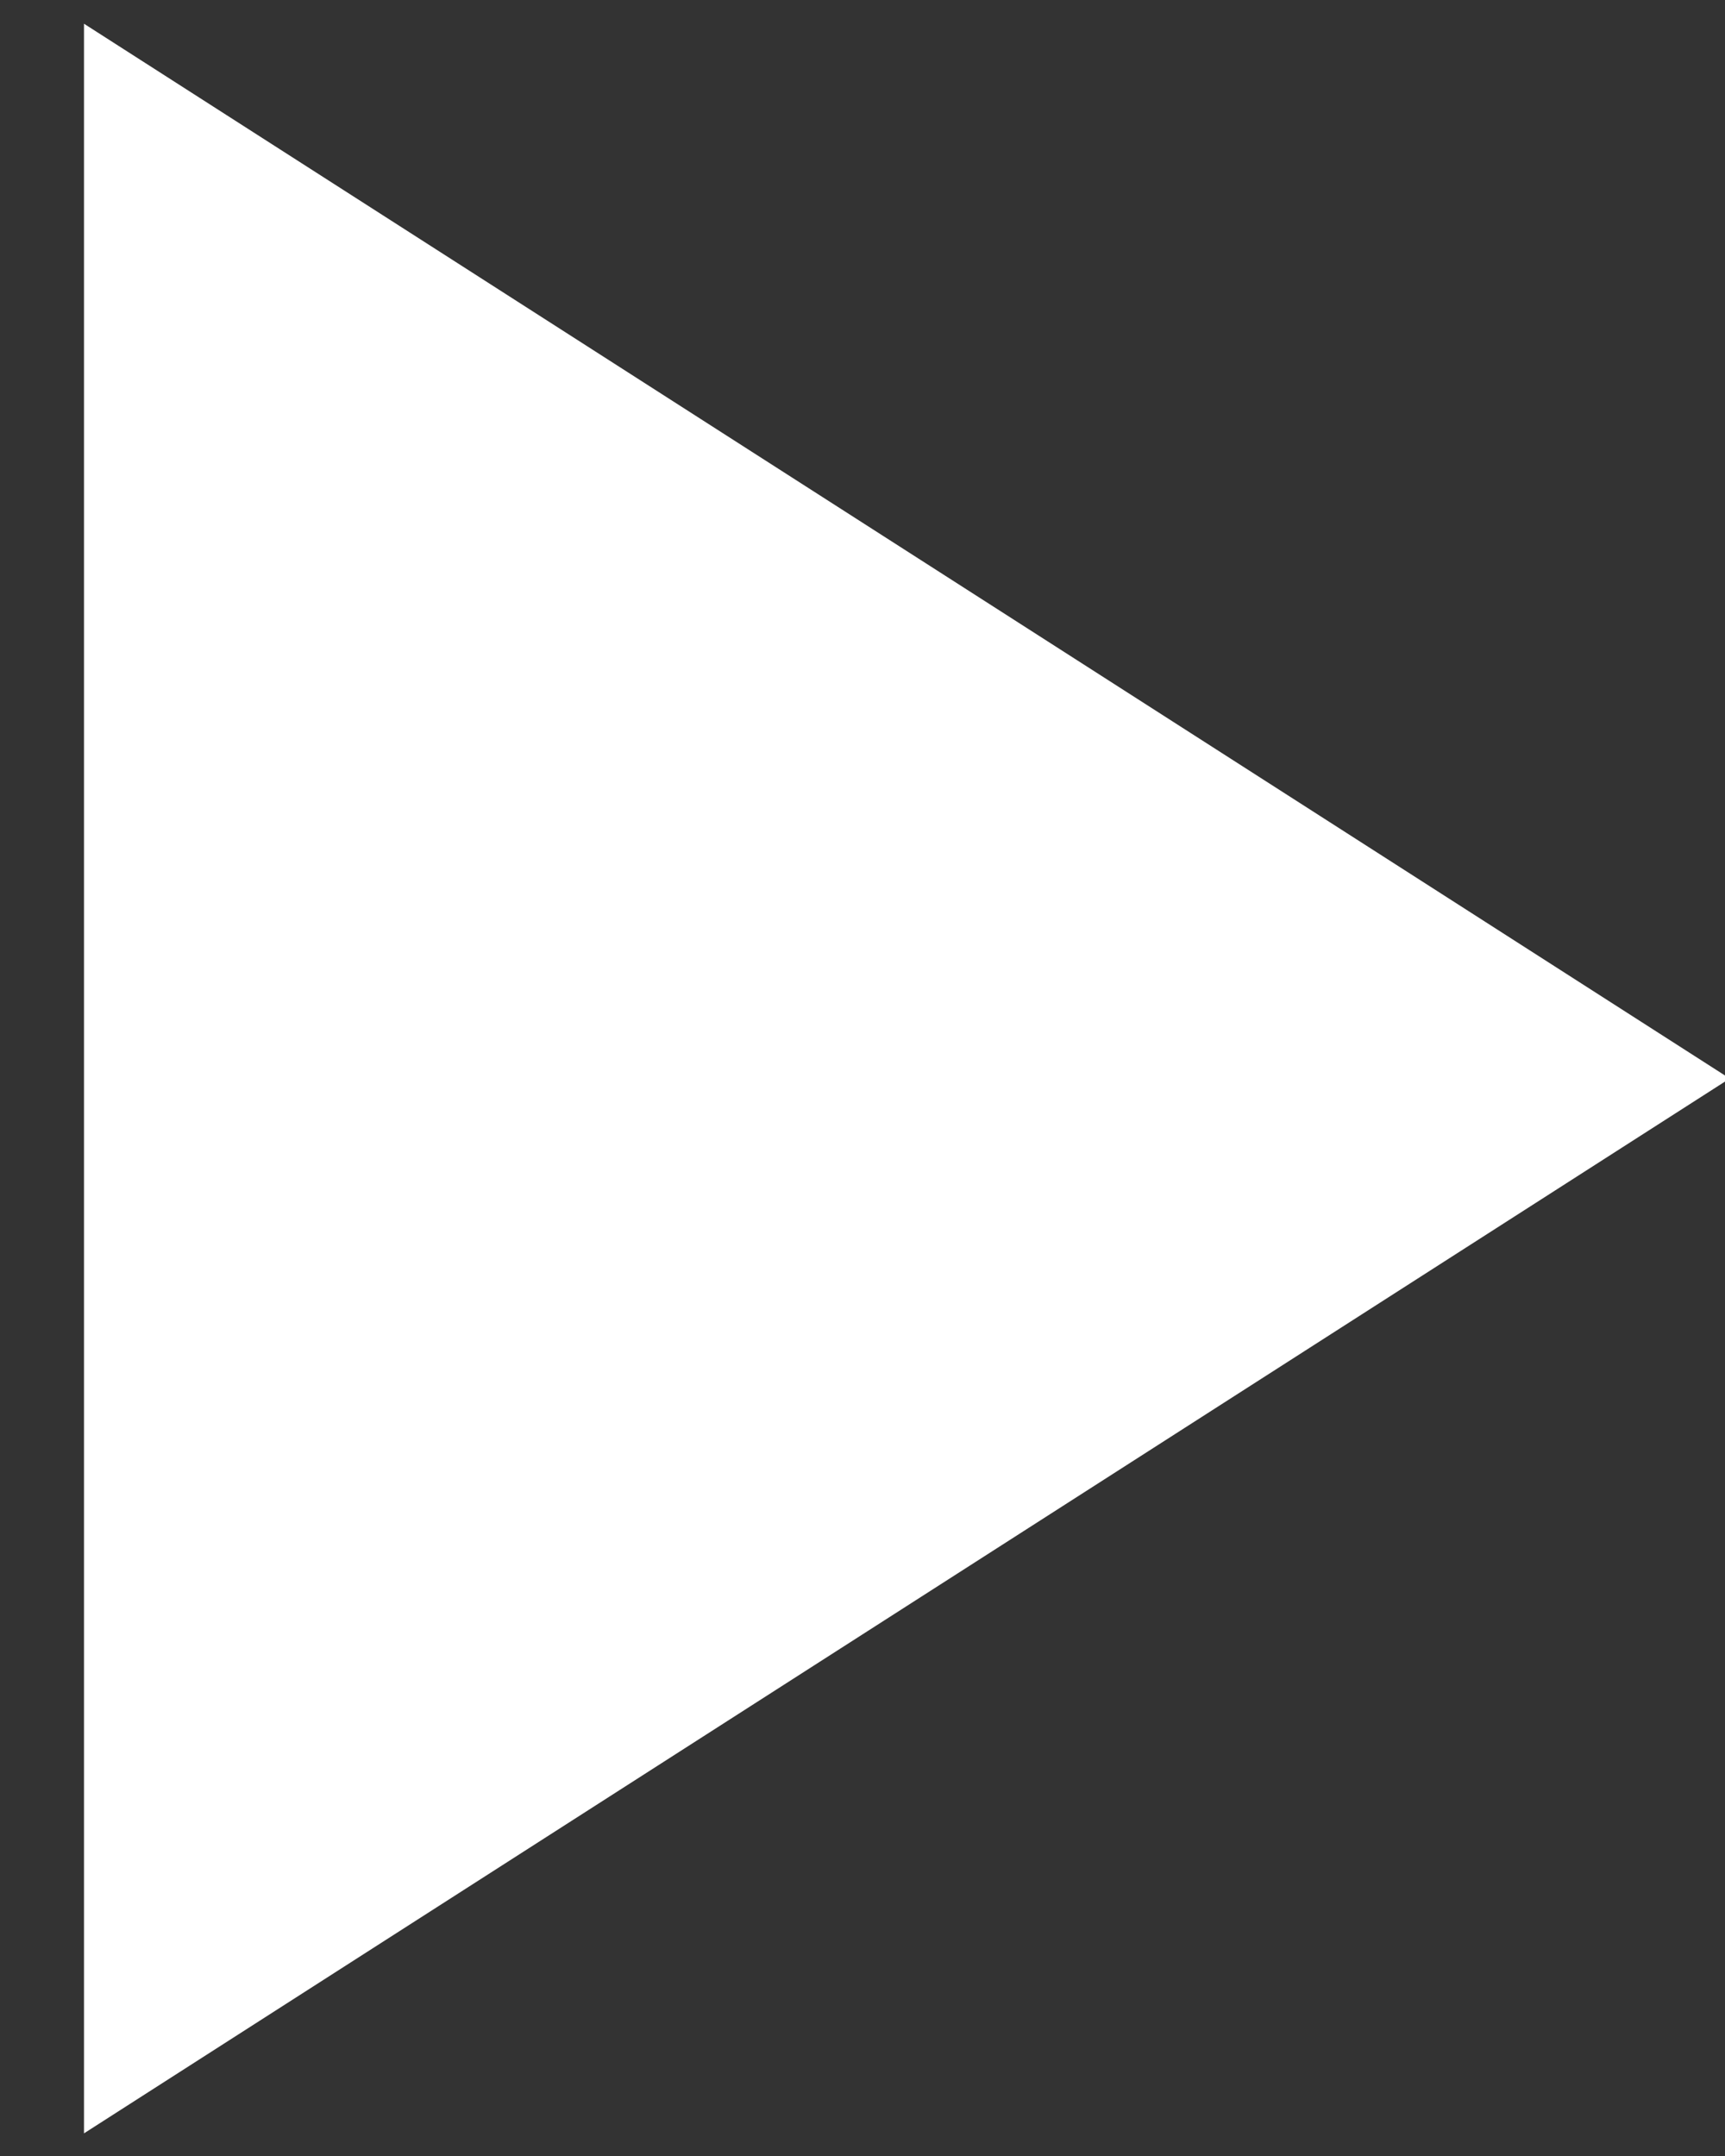 <?xml version="1.0" encoding="UTF-8"?>
<svg width="16px" height="20px" viewBox="0 0 16 20" version="1.1" xmlns="http://www.w3.org/2000/svg" xmlns:xlink="http://www.w3.org/1999/xlink">
    <rect x="0" y="0" width="16" height="20" fill="#333333" stroke="none"/>
    <!-- Generator: Sketch 49 (51002) - http://www.bohemiancoding.com/sketch -->
    <title>top_play</title>
    <desc>Created with Sketch.</desc>
    <defs></defs>
    <g id="Bets" stroke="none" stroke-width="1" fill="none" fill-rule="evenodd">
        <g id="LMbet_Bets" transform="translate(-983, -1981)" fill="#FFFFFF">
            <g id="r2" transform="translate(950, 1951)">
                <polygon id="top_play" transform="translate(41.412, 40.005) rotate(-270) translate(-41.412, -40.005) " points="41.412 32.373 51.197 47.638 31.627 47.638"></polygon>
            </g>
        </g>
    </g>
</svg>